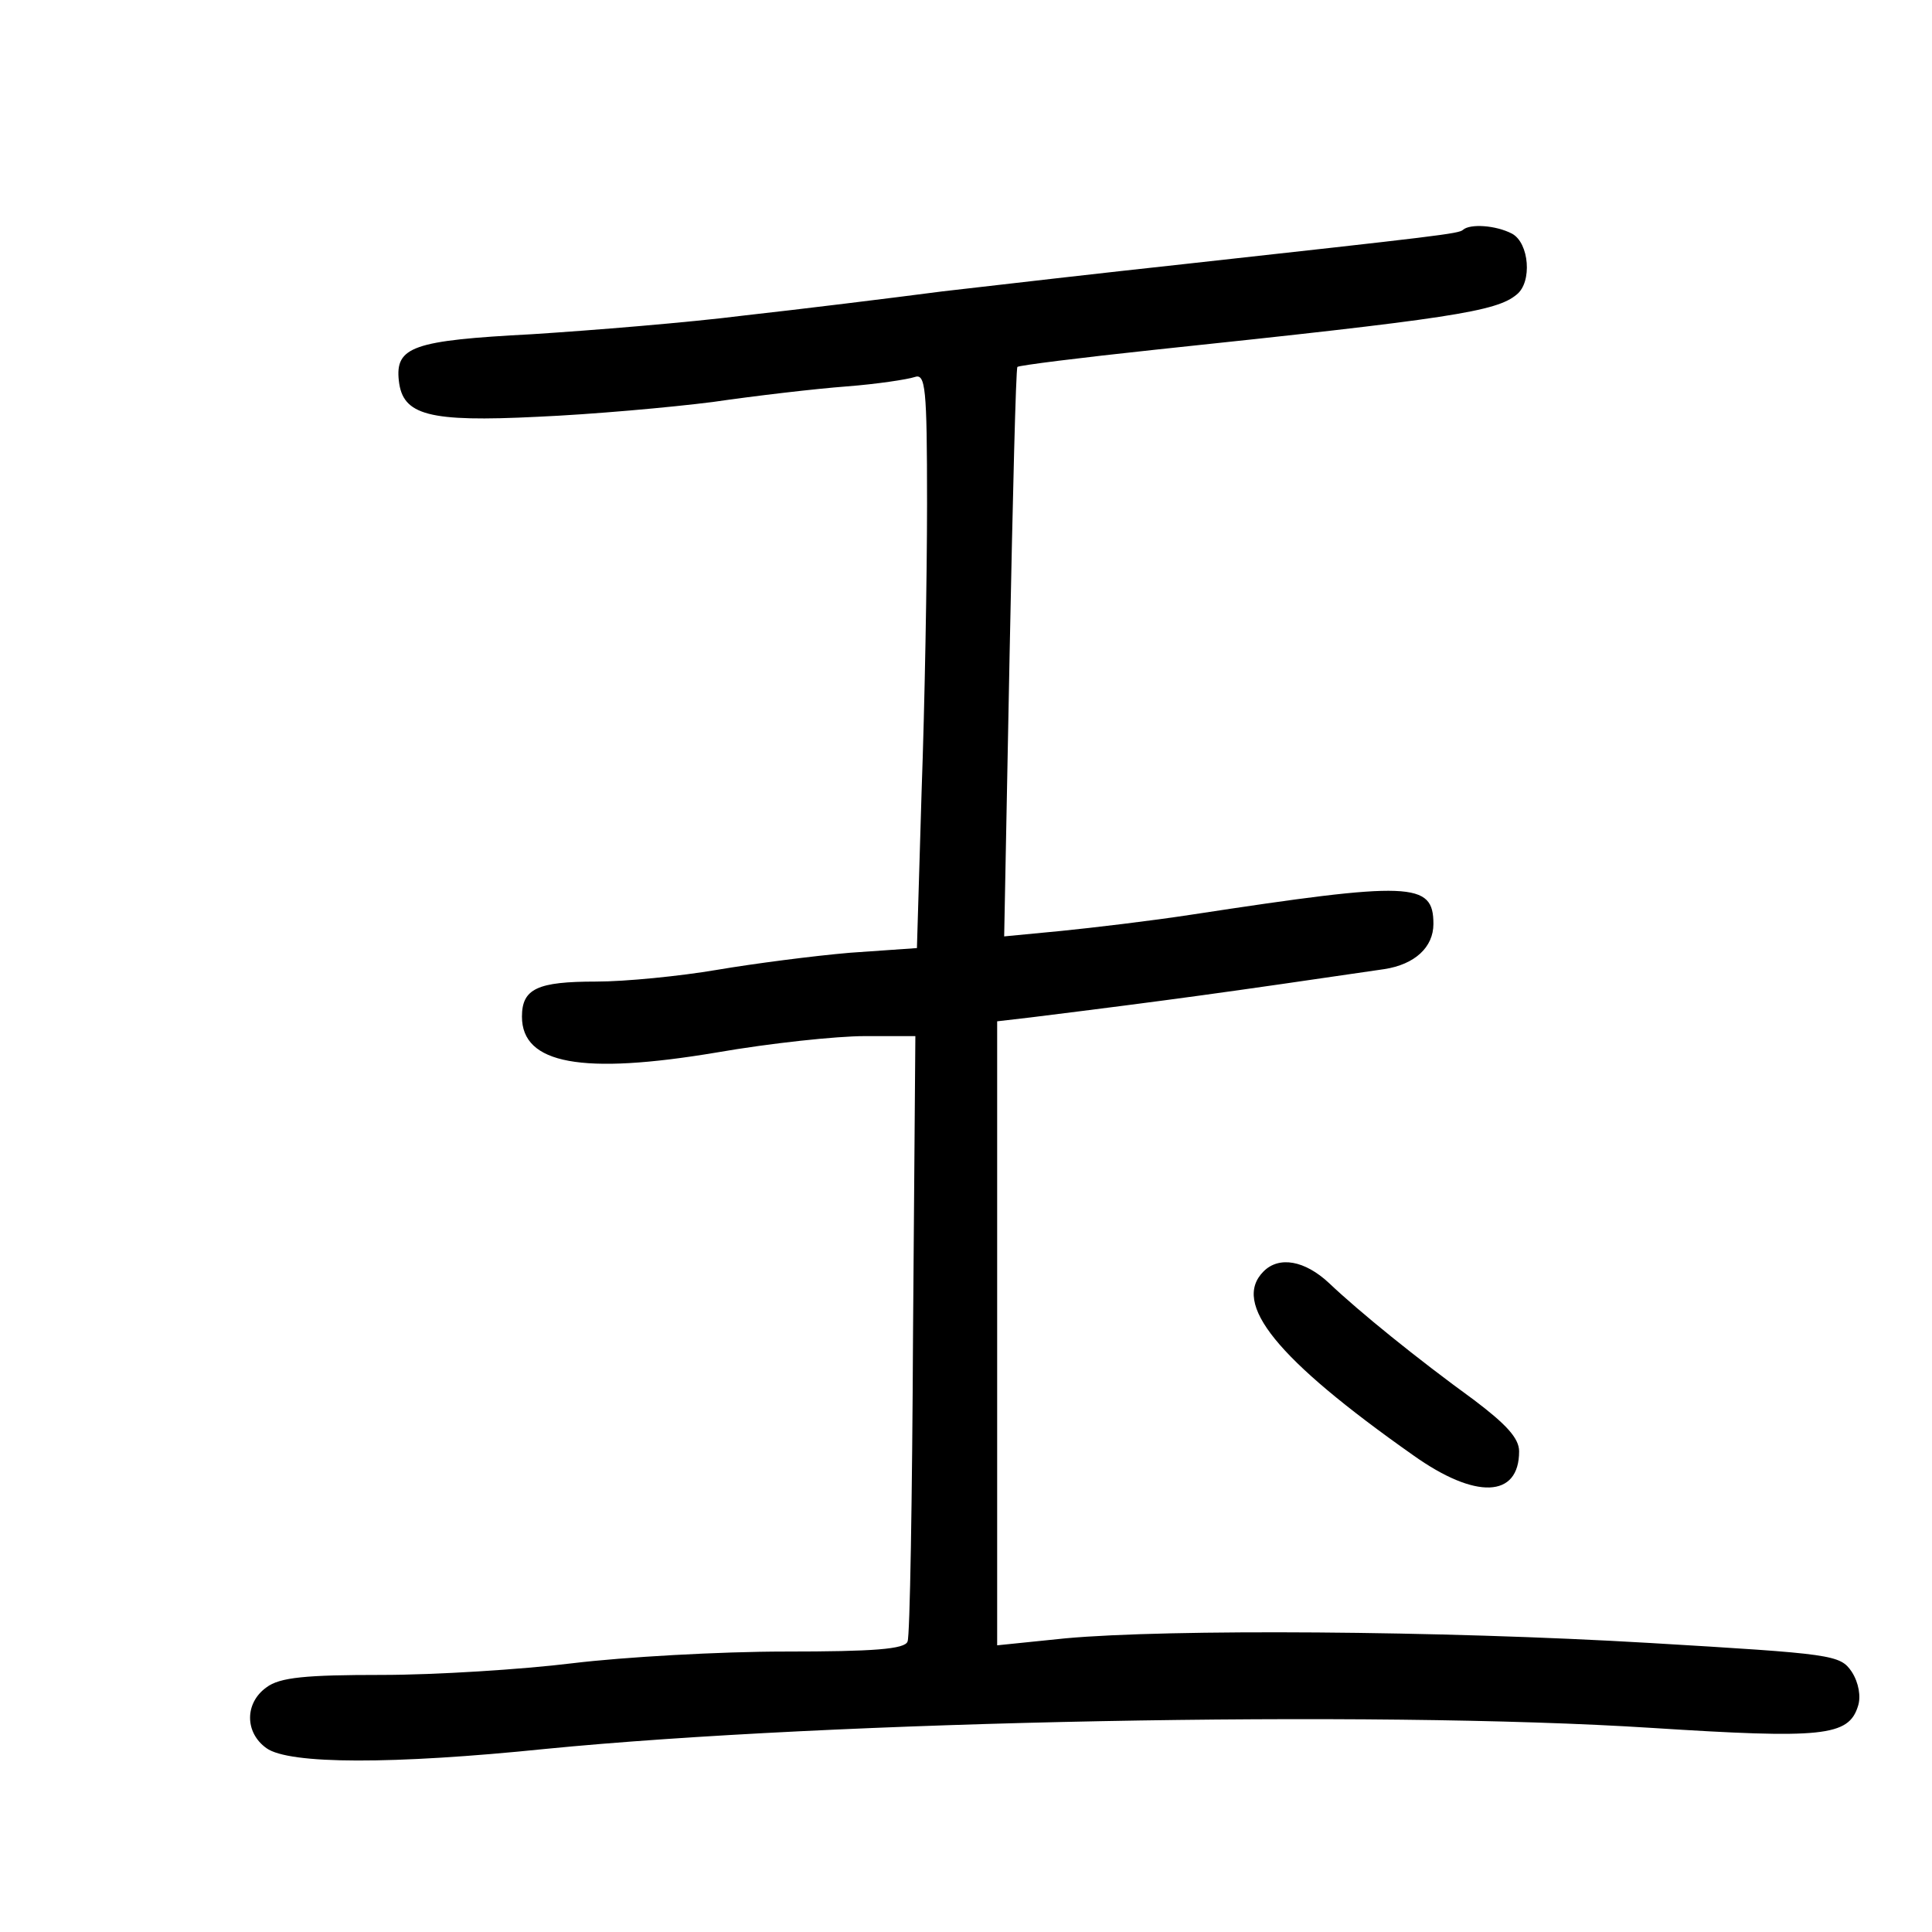 <?xml version="1.0" standalone="no"?>
<!DOCTYPE svg PUBLIC "-//W3C//DTD SVG 20010904//EN"
 "http://www.w3.org/TR/2001/REC-SVG-20010904/DTD/svg10.dtd">
<svg version="1.0" xmlns="http://www.w3.org/2000/svg"
 width="248pt" height="248pt" viewBox="0 0 248 248"
 preserveAspectRatio="xMidYMid meet">
<g transform="translate(0,248) scale(0.1,-0.1)"
fill="#000000" stroke="none">
<path d="M1878 2185 c-5 -5 -32 -8 -358 -44 -102 -11 -241 -27 -310 -35 -69
-9 -183 -23 -255 -31 -71 -9 -194 -19 -272 -24 -153 -8 -176 -16 -171 -60 5
-44 38 -53 178 -46 69 3 170 12 225 19 55 8 132 17 172 20 39 3 78 9 87 12 14
5 16 -13 16 -162 0 -93 -3 -260 -7 -370 l-6 -201 -86 -6 c-47 -4 -124 -14
-171 -22 -47 -8 -117 -15 -155 -15 -75 0 -95 -9 -95 -45 0 -61 77 -75 250 -46
69 12 154 21 190 21 l65 0 -3 -382 c-1 -211 -4 -389 -7 -395 -3 -10 -44 -13
-157 -13 -84 0 -207 -7 -273 -15 -65 -8 -176 -15 -245 -15 -97 0 -131 -3 -148
-16 -28 -20 -28 -58 0 -78 29 -21 163 -21 358 -1 366 36 1062 50 1420 27 219
-14 253 -11 265 28 4 12 1 30 -8 44 -15 22 -24 23 -259 37 -271 16 -618 18
-750 6 l-88 -9 0 400 0 401 43 5 c185 23 249 32 454 62 39 6 63 28 63 58 0 54
-28 55 -310 12 -52 -8 -128 -17 -168 -21 l-73 -7 7 363 c4 200 8 366 10 368 2
2 82 12 176 22 380 40 439 49 465 71 20 16 16 66 -6 78 -21 11 -54 13 -63 5z"/>
<path d="M1622 848 c-41 -41 16 -112 192 -236 80 -57 136 -55 136 5 0 17 -17
35 -58 66 -73 53 -147 113 -186 150 -31 29 -64 35 -84 15z"/>
</g>
</svg>
